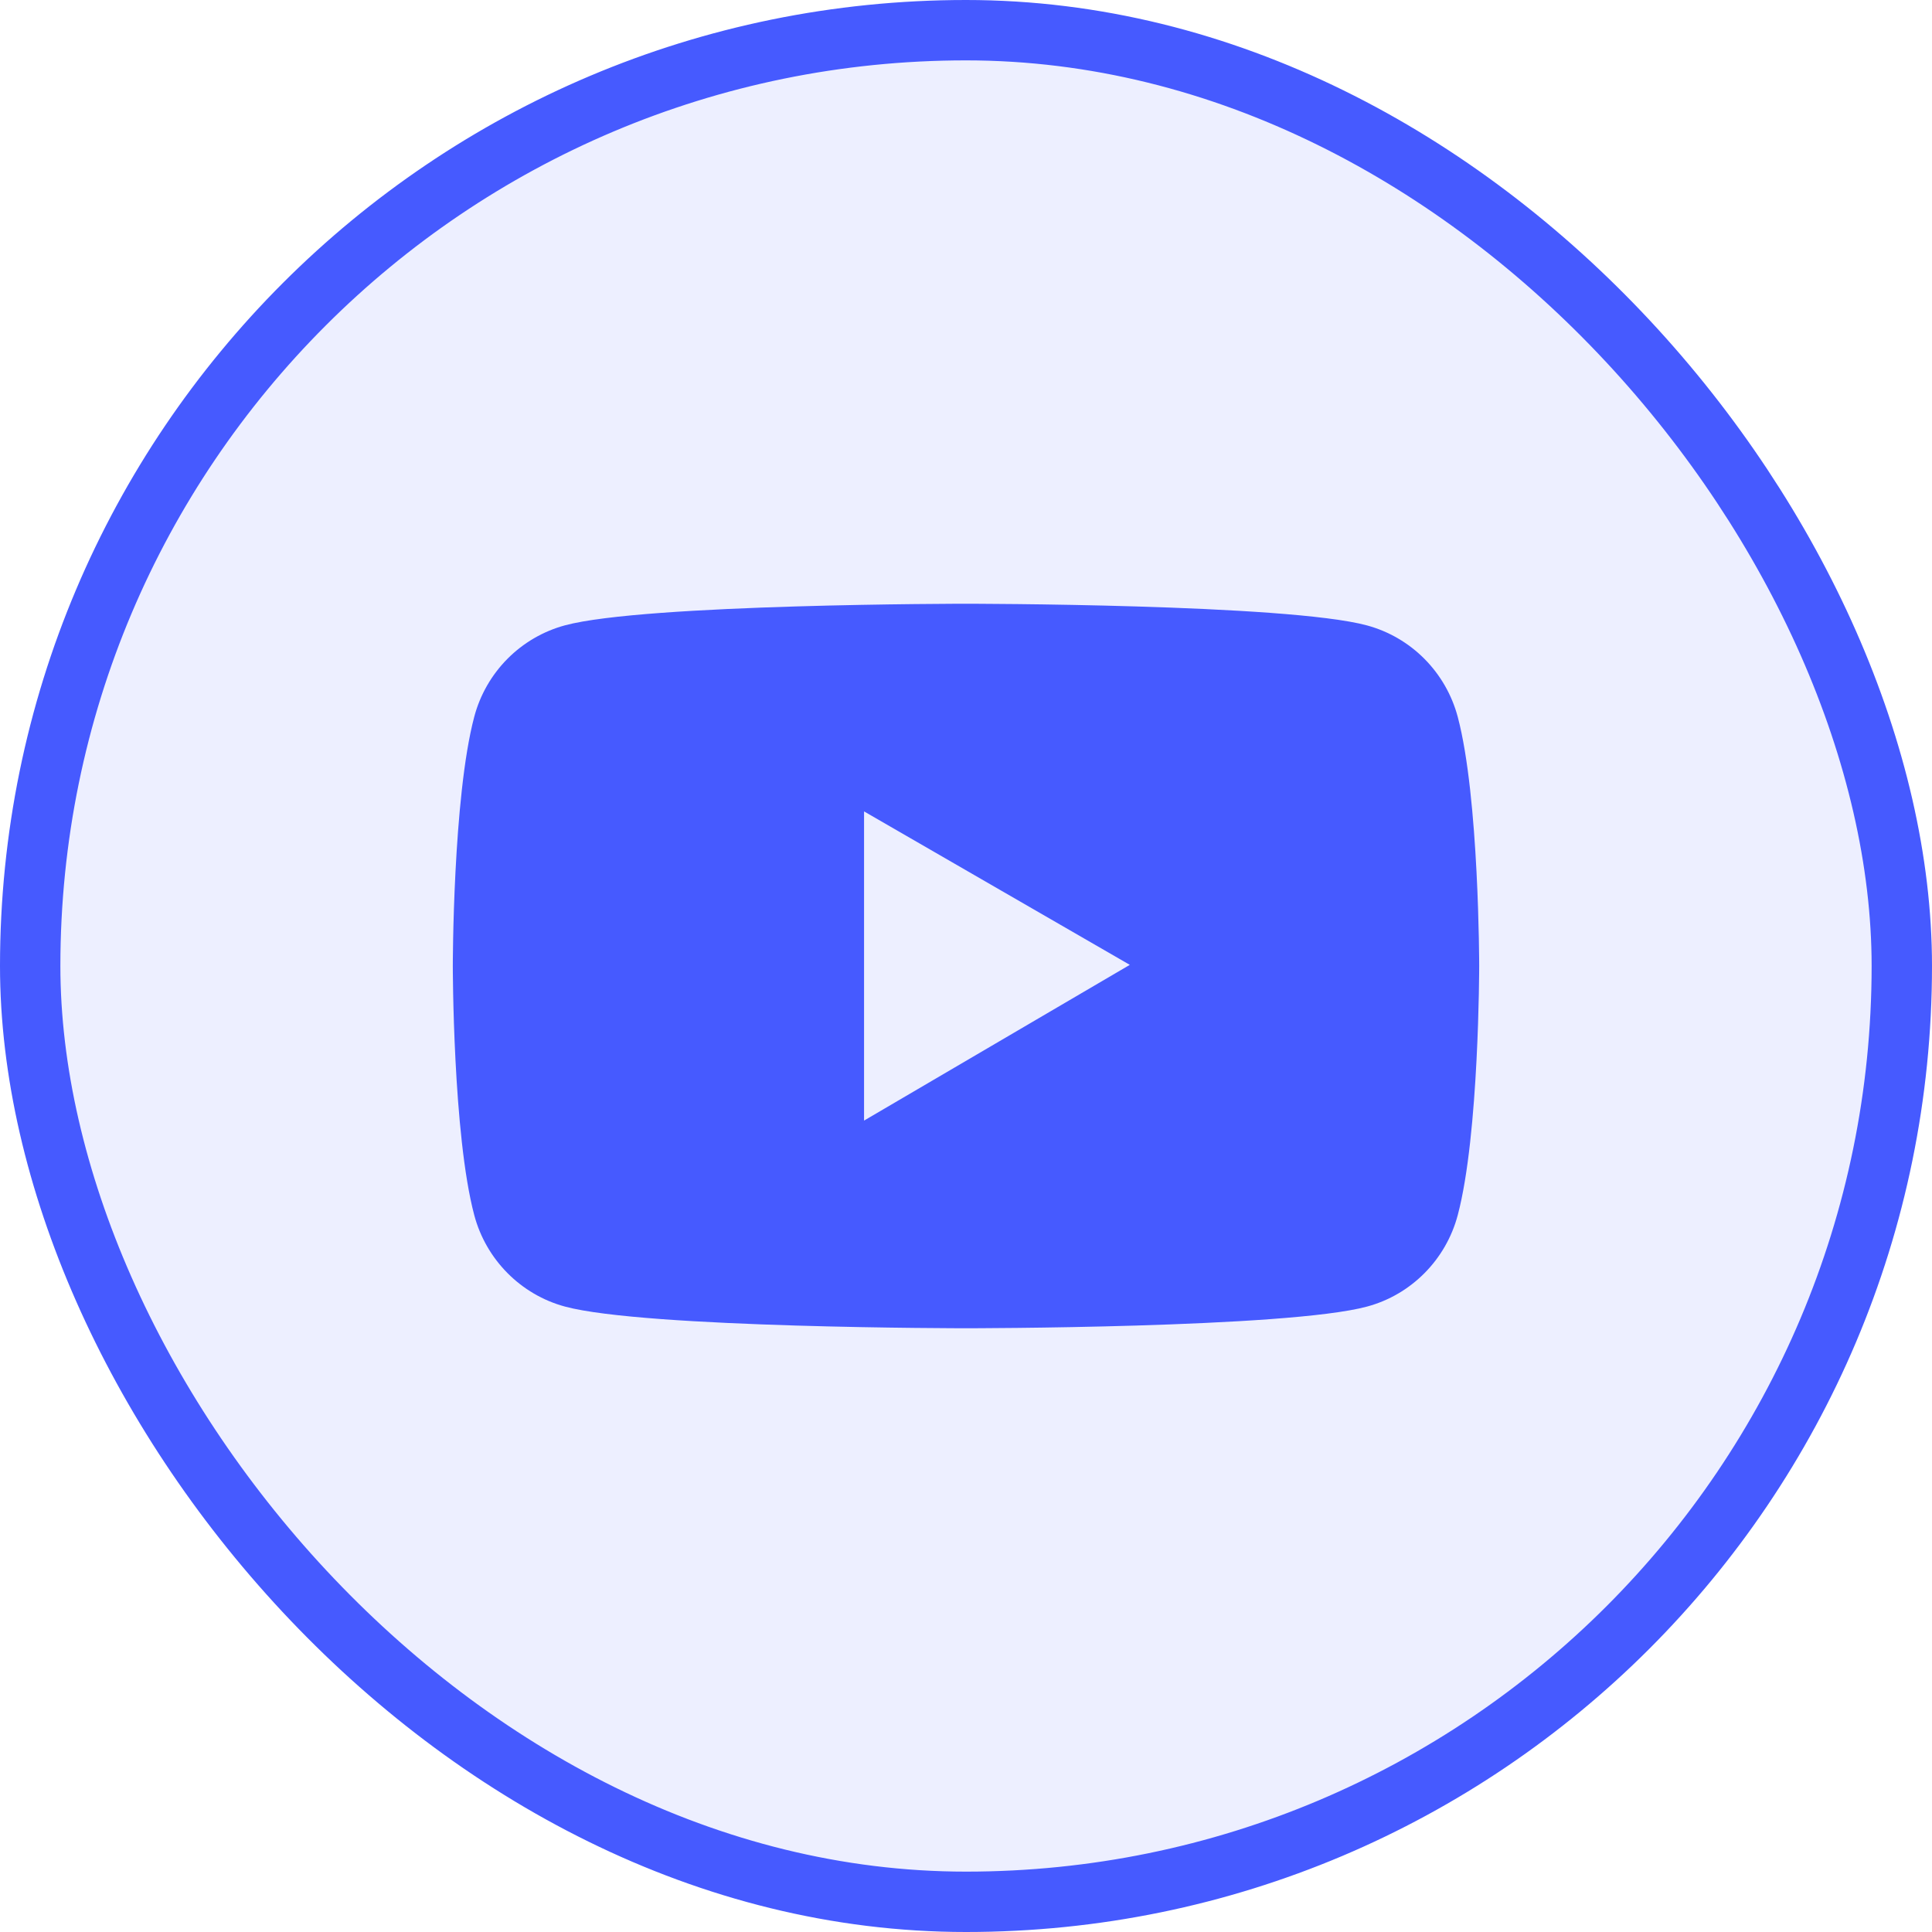 <svg width="64" height="64" viewBox="0 0 64 64" fill="none" xmlns="http://www.w3.org/2000/svg">
<rect x="1" y="1" width="62" height="62" rx="31" fill="#465AFF" fill-opacity="0.1" stroke="#465AFF" stroke-width="2"/>
<path d="M48.29 23.749C48.097 23.023 47.717 22.361 47.19 21.829C46.663 21.297 46.006 20.914 45.285 20.718C42.633 20 32 20 32 20C32 20 21.367 20 18.715 20.715C17.994 20.91 17.337 21.293 16.809 21.825C16.282 22.357 15.902 23.019 15.71 23.745C15 26.42 15 32 15 32C15 32 15 37.58 15.71 40.251C16.1 41.726 17.254 42.888 18.715 43.282C21.367 44 32 44 32 44C32 44 42.633 44 45.285 43.282C46.75 42.888 47.9 41.726 48.29 40.251C49 37.58 49 32 49 32C49 32 49 26.42 48.29 23.749ZM28.623 37.121V26.879L37.426 31.962L28.623 37.121Z" fill="#465AFF"/>
</svg>
